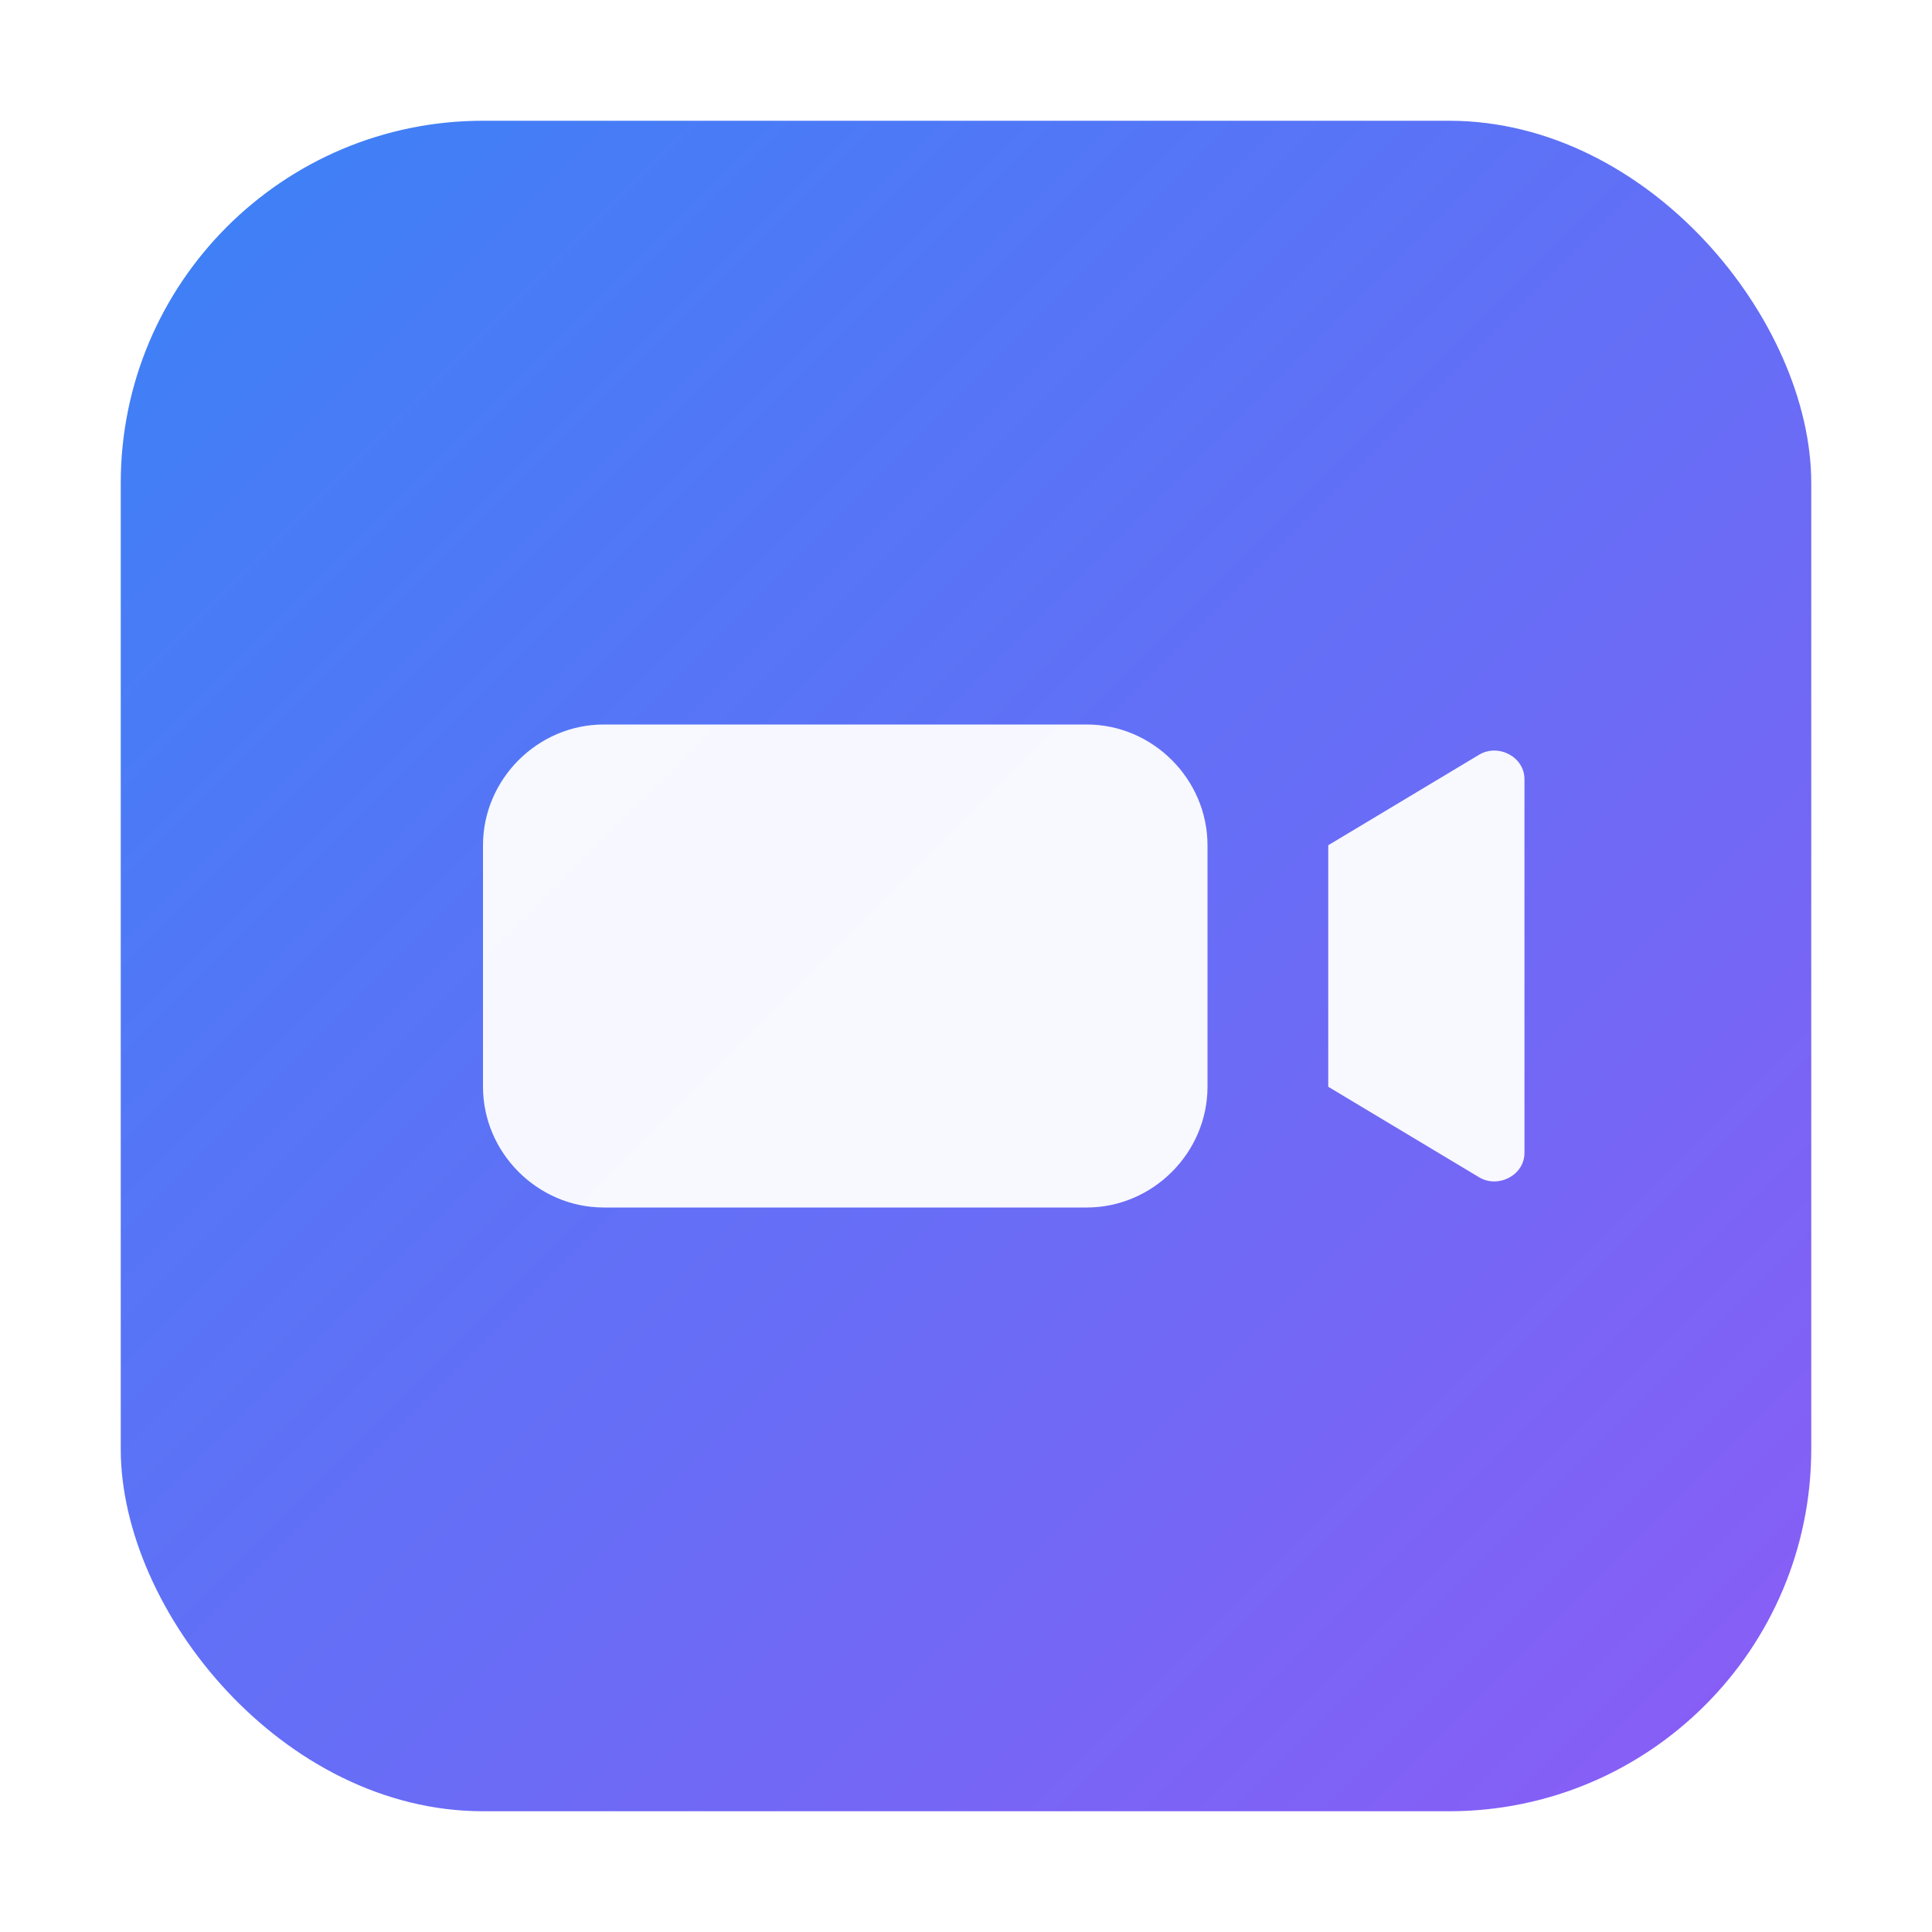 <?xml version="1.0" encoding="UTF-8"?>
<svg xmlns="http://www.w3.org/2000/svg" width="1024" height="1024" viewBox="0 0 1024 1024">
  <defs>
    <linearGradient id="g" x1="0" x2="1" y1="0" y2="1">
      <stop offset="0%" stop-color="#3b82f6"/>
      <stop offset="100%" stop-color="#8b5cf6"/>
    </linearGradient>
    <filter id="s" x="-20%" y="-20%" width="140%" height="140%">
      <feDropShadow dx="0" dy="16" stdDeviation="24" flood-color="rgba(0,0,0,0.35)"/>
    </filter>
  </defs>
  <rect x="64" y="64" width="896" height="896" rx="192" fill="url(#g)" filter="url(#s)"/>
  <g fill="#ffffff" opacity="0.95">
    <path d="M320 384h256c35 0 64 29 64 64v128c0 35-29 64-64 64H320c-35 0-64-29-64-64V448c0-35 29-64 64-64z"/>
    <path d="M704 448l80-48c10-6 24 1 24 13v198c0 12-14 19-24 13l-80-48V448z"/>
    <circle cx="448" cy="512" r="64"/>
  </g>
</svg>

